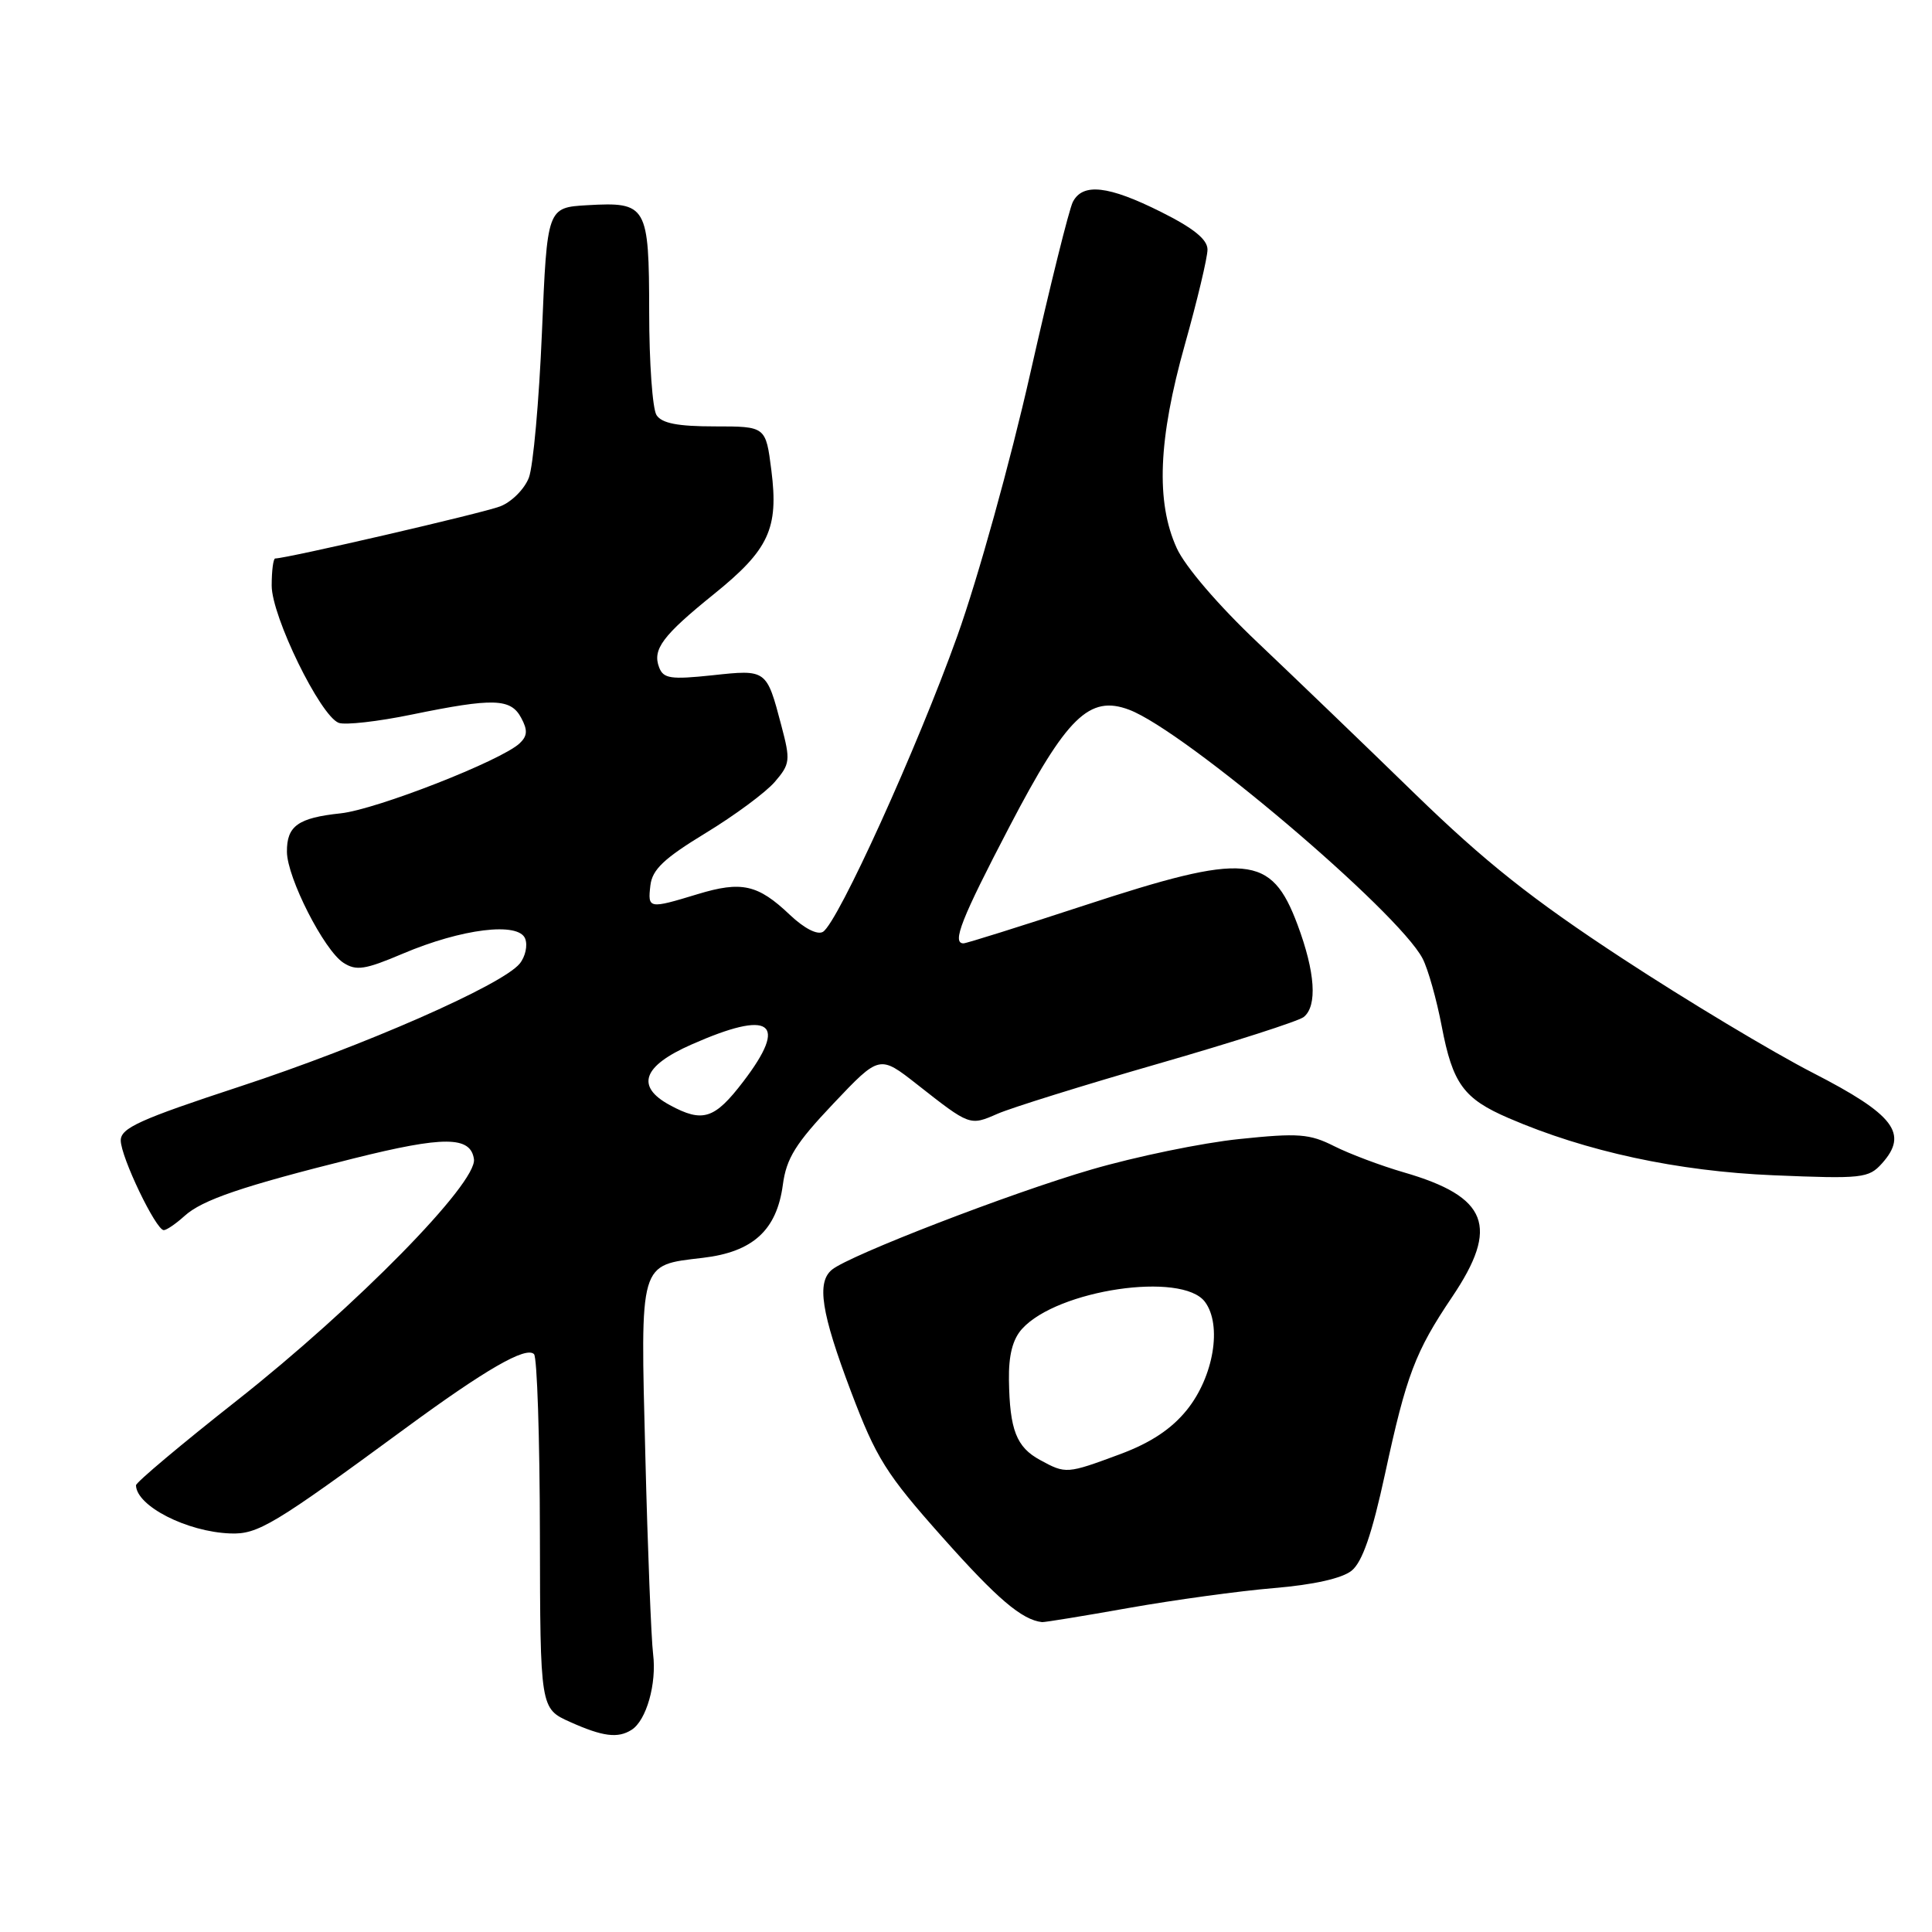 <?xml version="1.0" encoding="UTF-8" standalone="no"?>
<!DOCTYPE svg PUBLIC "-//W3C//DTD SVG 1.1//EN" "http://www.w3.org/Graphics/SVG/1.1/DTD/svg11.dtd" >
<svg xmlns="http://www.w3.org/2000/svg" xmlns:xlink="http://www.w3.org/1999/xlink" version="1.1" viewBox="0 0 256 256">
 <g >
 <path fill="currentColor"
d=" M 83.69 229.21 C 85.65 227.97 87.03 223.10 86.54 219.18 C 86.29 217.16 85.82 205.31 85.51 192.85 C 84.85 166.95 84.64 167.68 93.13 166.67 C 99.77 165.89 102.92 163.01 103.73 157.00 C 104.20 153.48 105.41 151.53 110.42 146.24 C 116.54 139.78 116.54 139.78 121.52 143.69 C 128.53 149.20 128.50 149.19 132.18 147.58 C 134.01 146.78 143.60 143.79 153.50 140.94 C 163.40 138.09 172.06 135.31 172.75 134.76 C 174.58 133.29 174.28 128.82 171.93 122.53 C 168.44 113.20 165.21 112.91 143.60 120.00 C 135.21 122.75 128.05 125.00 127.67 125.00 C 126.10 125.00 127.37 121.77 133.75 109.55 C 141.35 94.98 144.35 92.05 149.63 94.05 C 157.02 96.85 185.27 120.81 188.50 127.01 C 189.22 128.39 190.36 132.44 191.04 136.01 C 192.49 143.60 193.93 145.58 199.89 148.15 C 210.16 152.59 222.29 155.20 235.00 155.73 C 246.75 156.22 247.61 156.12 249.37 154.16 C 252.92 150.21 251.01 147.70 240.22 142.16 C 234.83 139.39 223.47 132.57 214.96 126.99 C 202.99 119.15 196.79 114.22 187.48 105.18 C 180.88 98.75 171.49 89.73 166.63 85.12 C 161.43 80.20 157.01 75.04 155.92 72.62 C 153.14 66.51 153.47 58.22 157.00 45.66 C 158.65 39.79 160.00 34.12 160.00 33.07 C 160.00 31.73 158.16 30.24 153.84 28.08 C 146.86 24.59 143.48 24.21 142.16 26.75 C 141.66 27.71 139.12 37.95 136.51 49.50 C 133.87 61.19 129.59 76.61 126.85 84.27 C 121.55 99.08 111.04 122.24 109.05 123.47 C 108.31 123.92 106.57 123.03 104.66 121.22 C 100.42 117.19 98.27 116.71 92.44 118.48 C 85.93 120.46 85.82 120.43 86.18 117.32 C 86.43 115.21 87.99 113.74 93.49 110.39 C 97.33 108.06 101.46 105.00 102.66 103.61 C 104.70 101.23 104.76 100.77 103.53 96.13 C 101.57 88.69 101.59 88.70 94.38 89.48 C 88.88 90.06 87.91 89.92 87.34 88.44 C 86.42 86.05 87.79 84.22 94.59 78.73 C 101.89 72.84 103.19 70.04 102.21 62.32 C 101.47 56.50 101.47 56.50 94.71 56.50 C 89.79 56.50 87.69 56.09 86.99 55.00 C 86.46 54.17 86.02 48.04 86.02 41.37 C 86.00 27.21 85.73 26.74 77.83 27.19 C 72.50 27.50 72.50 27.50 71.81 44.03 C 71.43 53.12 70.65 61.79 70.08 63.29 C 69.50 64.80 67.79 66.52 66.27 67.10 C 63.97 67.99 37.99 74.00 36.47 74.00 C 36.21 74.00 36.00 75.62 36.00 77.60 C 36.00 81.67 42.43 94.84 44.88 95.78 C 45.72 96.10 50.08 95.61 54.58 94.68 C 65.40 92.46 67.68 92.53 69.06 95.12 C 69.94 96.75 69.89 97.52 68.85 98.50 C 66.39 100.80 49.87 107.26 45.15 107.77 C 39.49 108.37 37.99 109.44 38.02 112.87 C 38.04 116.30 42.94 125.91 45.50 127.57 C 47.20 128.67 48.37 128.49 53.36 126.37 C 61.18 123.05 68.72 122.12 69.59 124.38 C 69.94 125.28 69.61 126.77 68.86 127.69 C 66.53 130.53 48.21 138.58 31.75 143.98 C 18.54 148.32 16.00 149.47 16.00 151.11 C 16.00 153.29 20.66 163.00 21.70 163.00 C 22.07 163.00 23.30 162.16 24.44 161.13 C 26.79 158.99 32.07 157.19 46.89 153.49 C 58.83 150.51 62.36 150.53 62.80 153.59 C 63.25 156.75 47.16 173.14 31.41 185.56 C 24.03 191.37 18.01 196.43 18.02 196.81 C 18.08 199.56 24.77 202.98 30.52 203.19 C 34.17 203.33 36.25 202.08 53.71 189.26 C 64.33 181.46 69.70 178.36 70.76 179.43 C 71.17 179.84 71.52 190.57 71.54 203.28 C 71.58 226.39 71.58 226.39 75.54 228.17 C 79.87 230.11 81.87 230.37 83.69 229.21 Z  M 149.58 213.06 C 155.58 212.00 164.24 210.81 168.80 210.43 C 174.07 209.99 177.84 209.14 179.10 208.12 C 180.52 206.97 181.80 203.25 183.53 195.27 C 186.35 182.21 187.53 179.10 192.41 171.86 C 198.71 162.51 197.18 158.58 186.00 155.34 C 182.97 154.46 178.83 152.90 176.80 151.88 C 173.53 150.23 172.05 150.11 164.21 150.93 C 159.33 151.43 150.50 153.25 144.58 154.98 C 133.90 158.09 112.64 166.30 110.25 168.23 C 108.18 169.91 108.81 173.93 112.75 184.36 C 116.11 193.23 117.38 195.27 124.91 203.73 C 132.14 211.86 135.41 214.64 138.08 214.94 C 138.39 214.97 143.57 214.13 149.58 213.06 Z  M 88.75 146.43 C 84.20 143.96 85.15 141.26 91.59 138.42 C 102.18 133.73 104.53 135.40 98.49 143.31 C 94.68 148.30 93.12 148.80 88.75 146.43 Z  M 137.82 193.46 C 134.68 191.76 133.79 189.47 133.69 182.88 C 133.64 179.57 134.18 177.46 135.43 176.08 C 140.12 170.89 156.63 168.46 159.66 172.50 C 161.96 175.58 160.82 182.41 157.27 186.82 C 155.23 189.35 152.47 191.18 148.41 192.69 C 141.35 195.31 141.23 195.32 137.82 193.46 Z "/>
</g>
</svg>